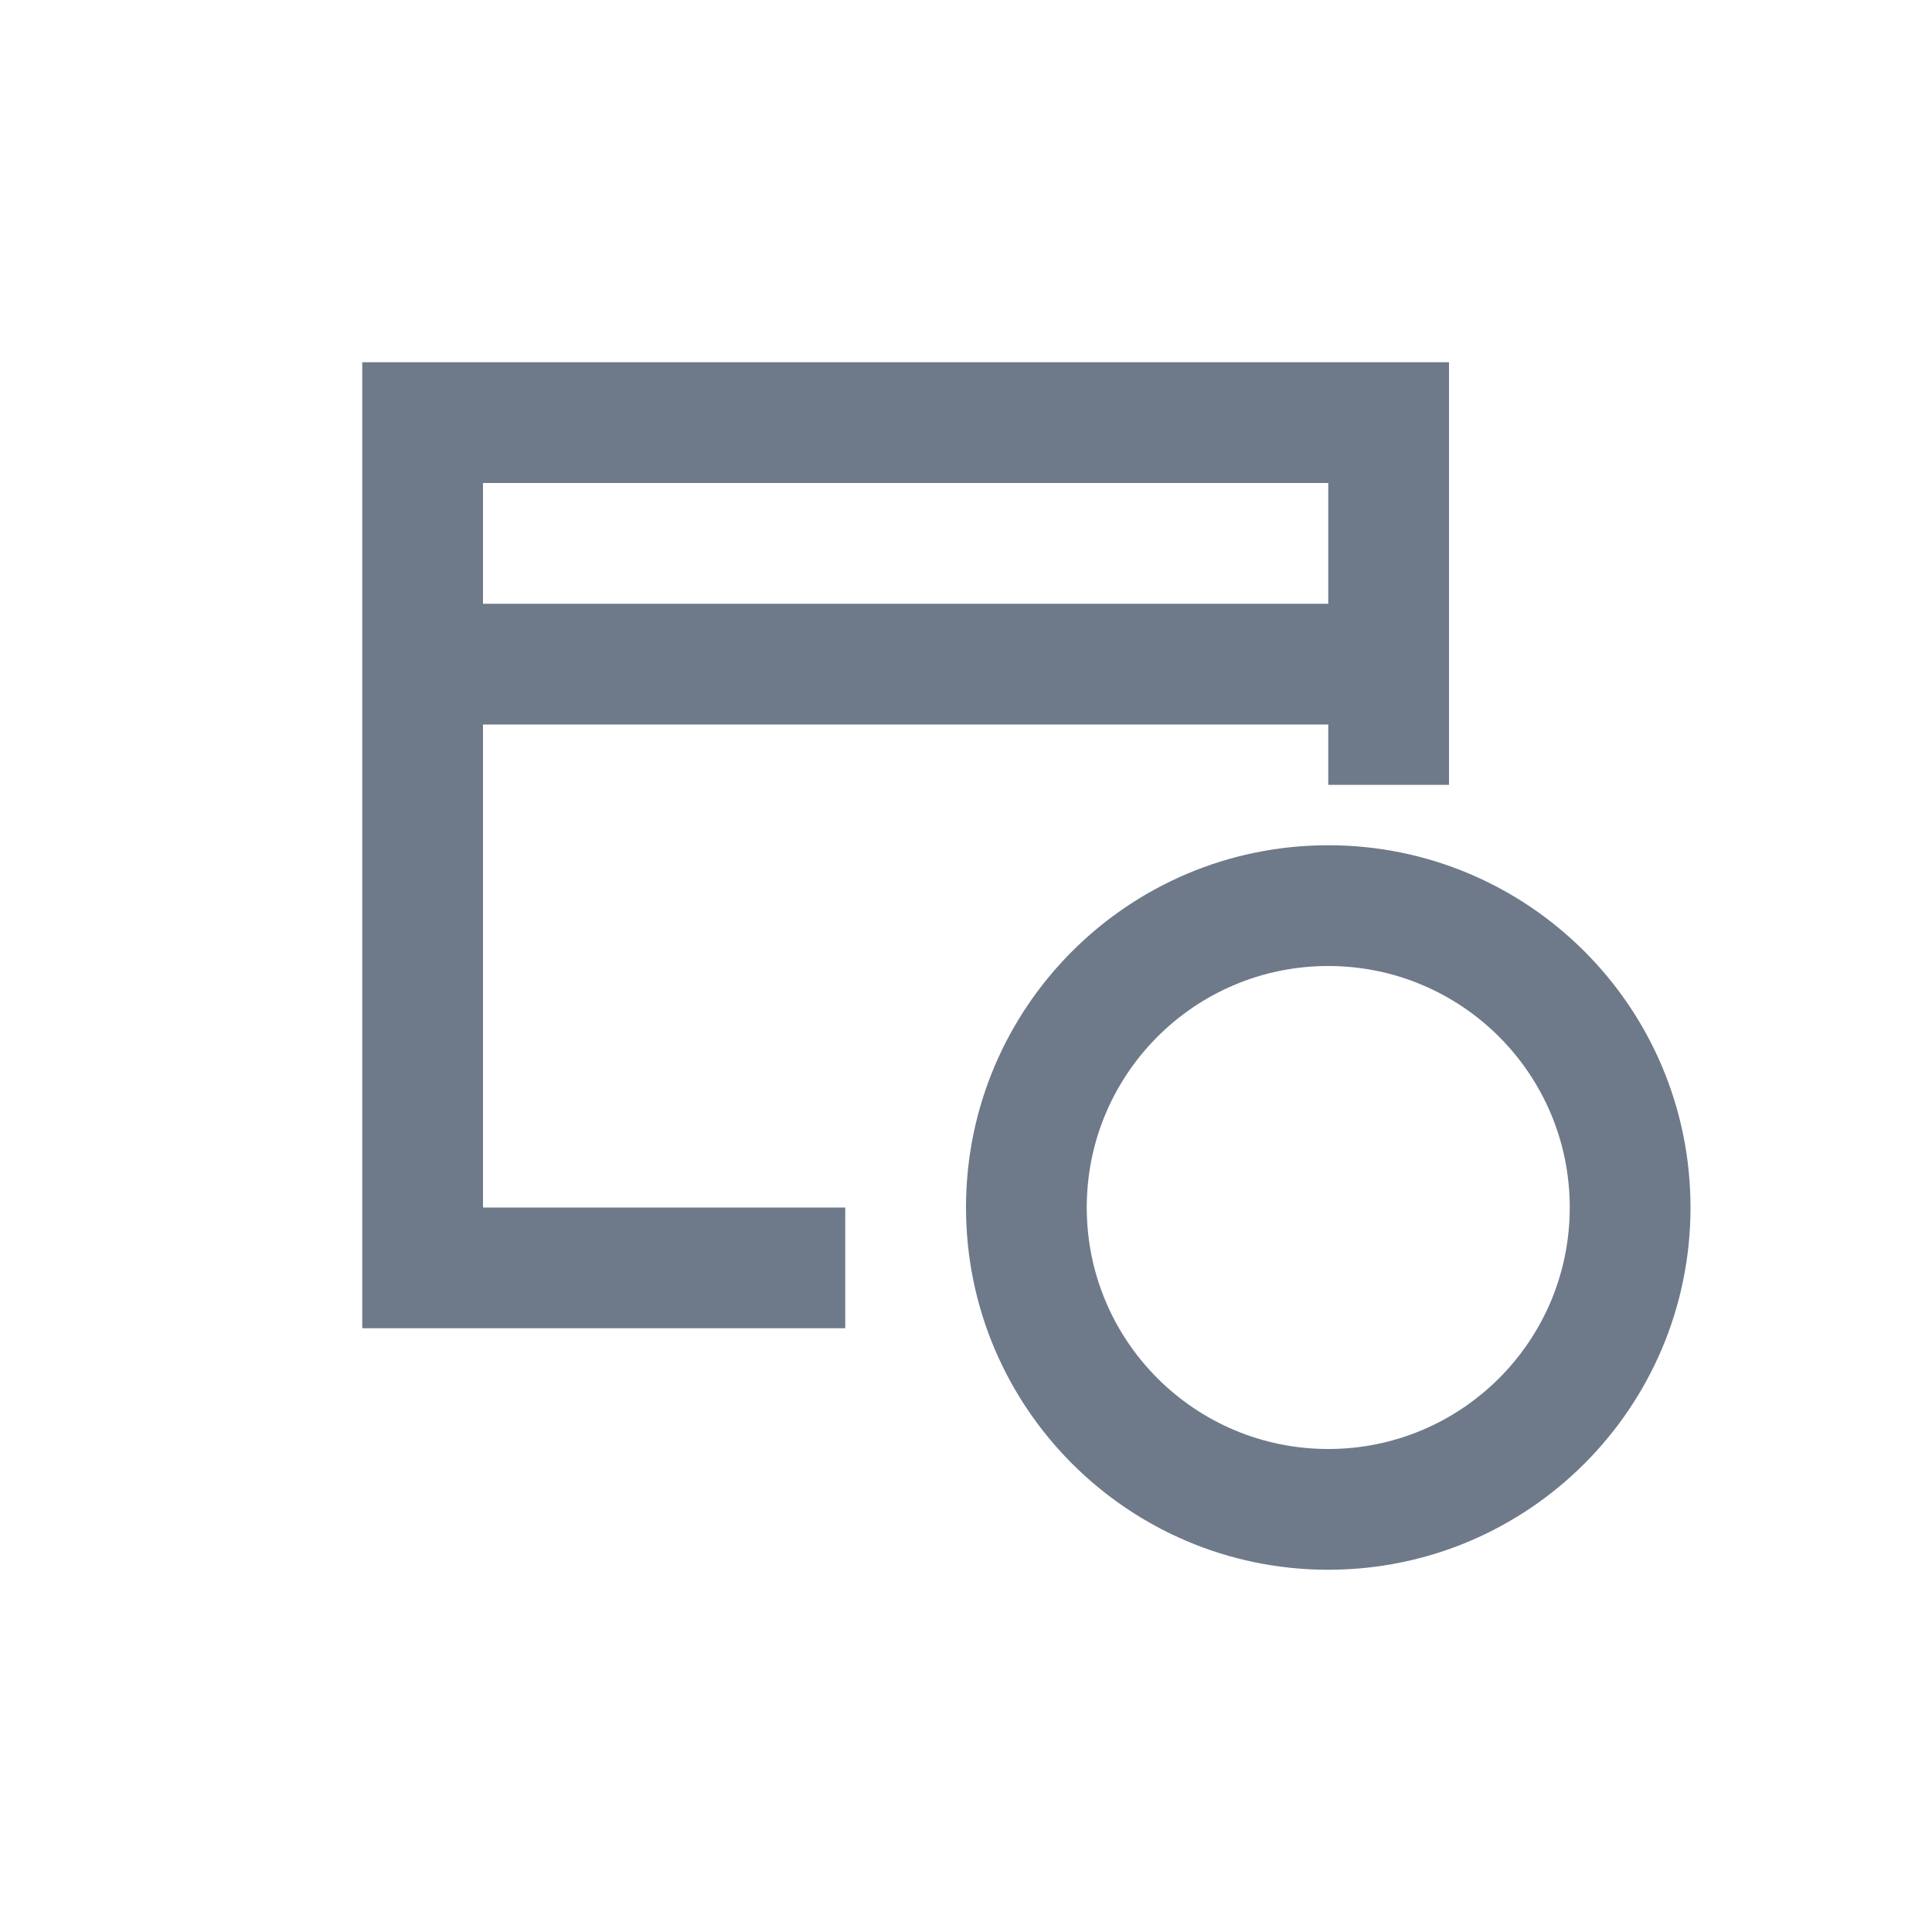 <svg xmlns="http://www.w3.org/2000/svg" width="16" height="16" viewBox="0 0 16 16">
  <path fill="#6E7A8A" d="M11,7 C12.657,7 14,8.343 14,10 C14,11.657 12.657,13 11,13 C9.343,13 8,11.657 8,10 C8,8.343 9.343,7 11,7 Z M11,8 C9.895,8 9,8.895 9,10 C9,11.105 9.895,12 11,12 C12.105,12 13,11.105 13,10 C13,8.895 12.105,8 11,8 Z M12,3 L12,6.5 L11,6.5 L11,6 L4,6 L4,10 L7,10 L7,11 L3,11 L3,3 L12,3 Z M11,4 L4,4 L4,5 L11,5 L11,4 Z"/>
</svg>
